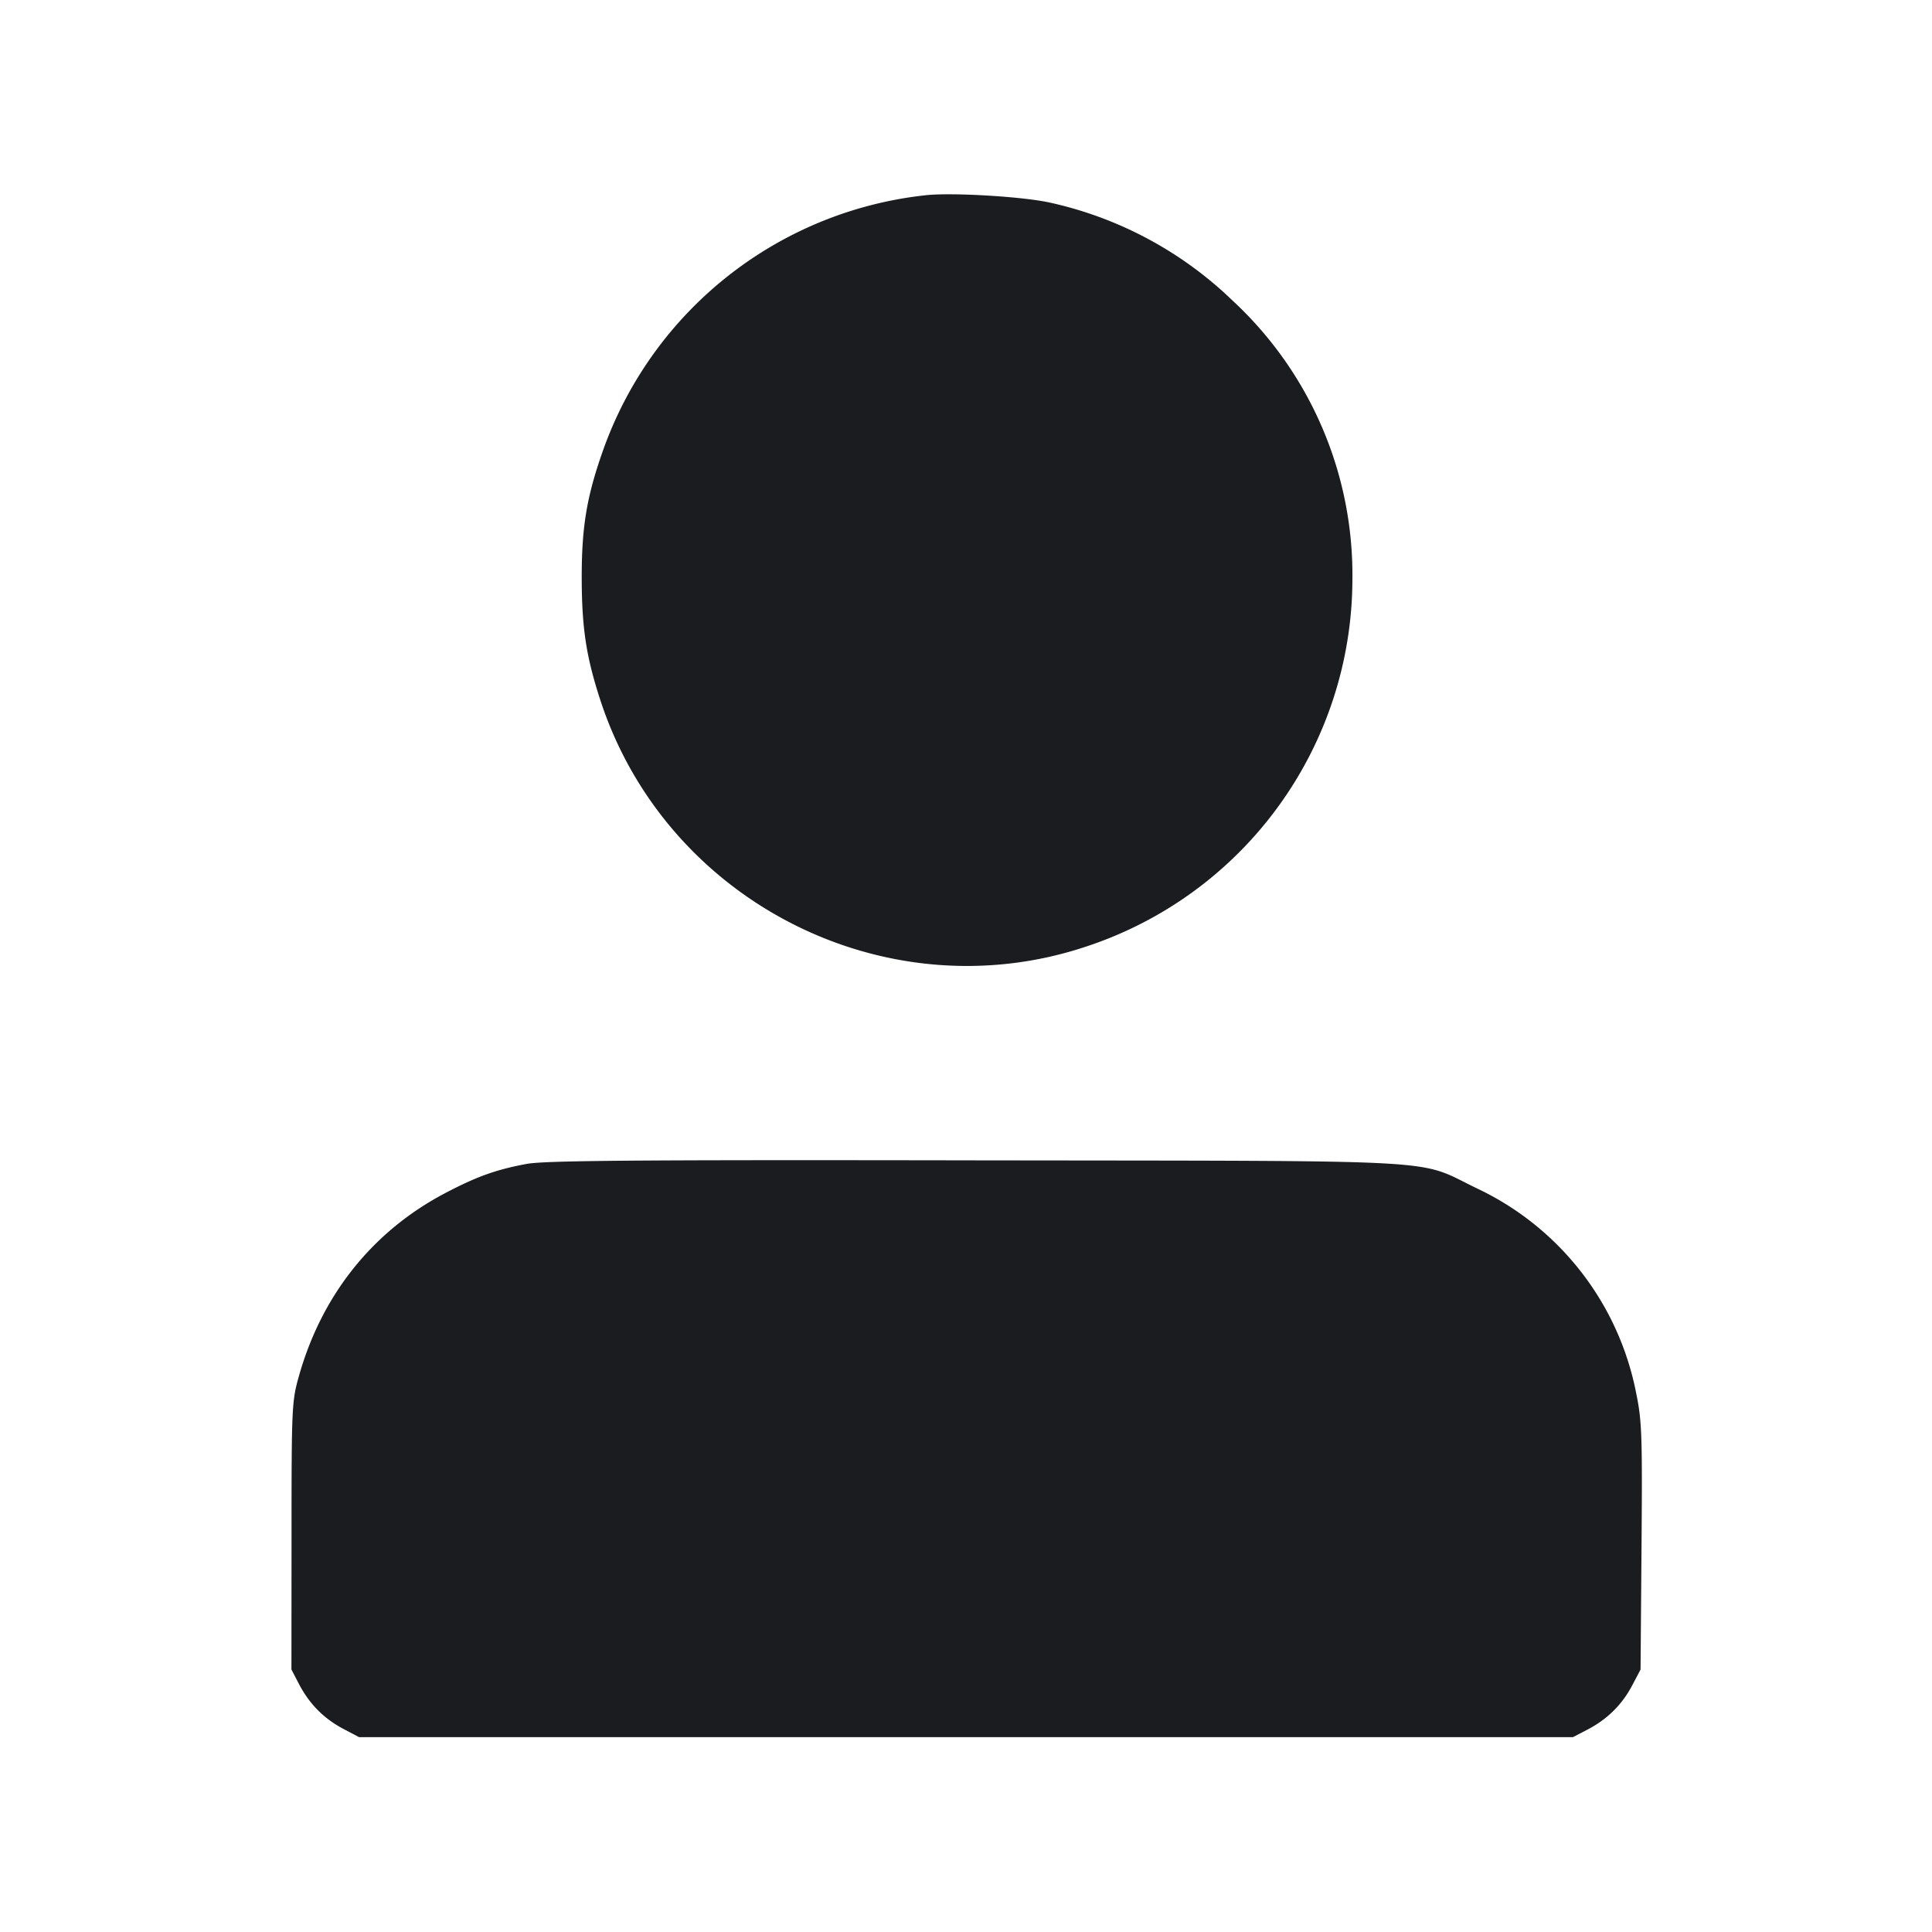 <svg xmlns="http://www.w3.org/2000/svg" width="20" height="20" fill="none"><path fill="#1A1C1F" fill-rule="evenodd" d="M9.583 2.021a4 4 0 0 0-3.342 2.646c-.169.478-.221.795-.219 1.333.002.516.049.812.199 1.267.69 2.078 2.961 3.222 5.025 2.531A4.01 4.01 0 0 0 14 6.001a3.87 3.87 0 0 0-1.238-2.887 3.94 3.94 0 0 0-1.895-1.017c-.279-.062-1.012-.106-1.284-.076M5.45 12.049c-.32.06-.518.132-.845.304-.75.395-1.276 1.055-1.512 1.897-.072.256-.075.32-.075 1.65l-.001 1.383.078.15c.107.205.256.356.455.462l.167.088h12.566l.15-.078c.205-.107.356-.256.462-.455l.088-.167.01-1.271c.009-1.145.004-1.302-.054-1.583a2.97 2.97 0 0 0-1.65-2.127c-.642-.309-.187-.283-5.189-.29-3.532-.006-4.463.002-4.65.037"/></svg>